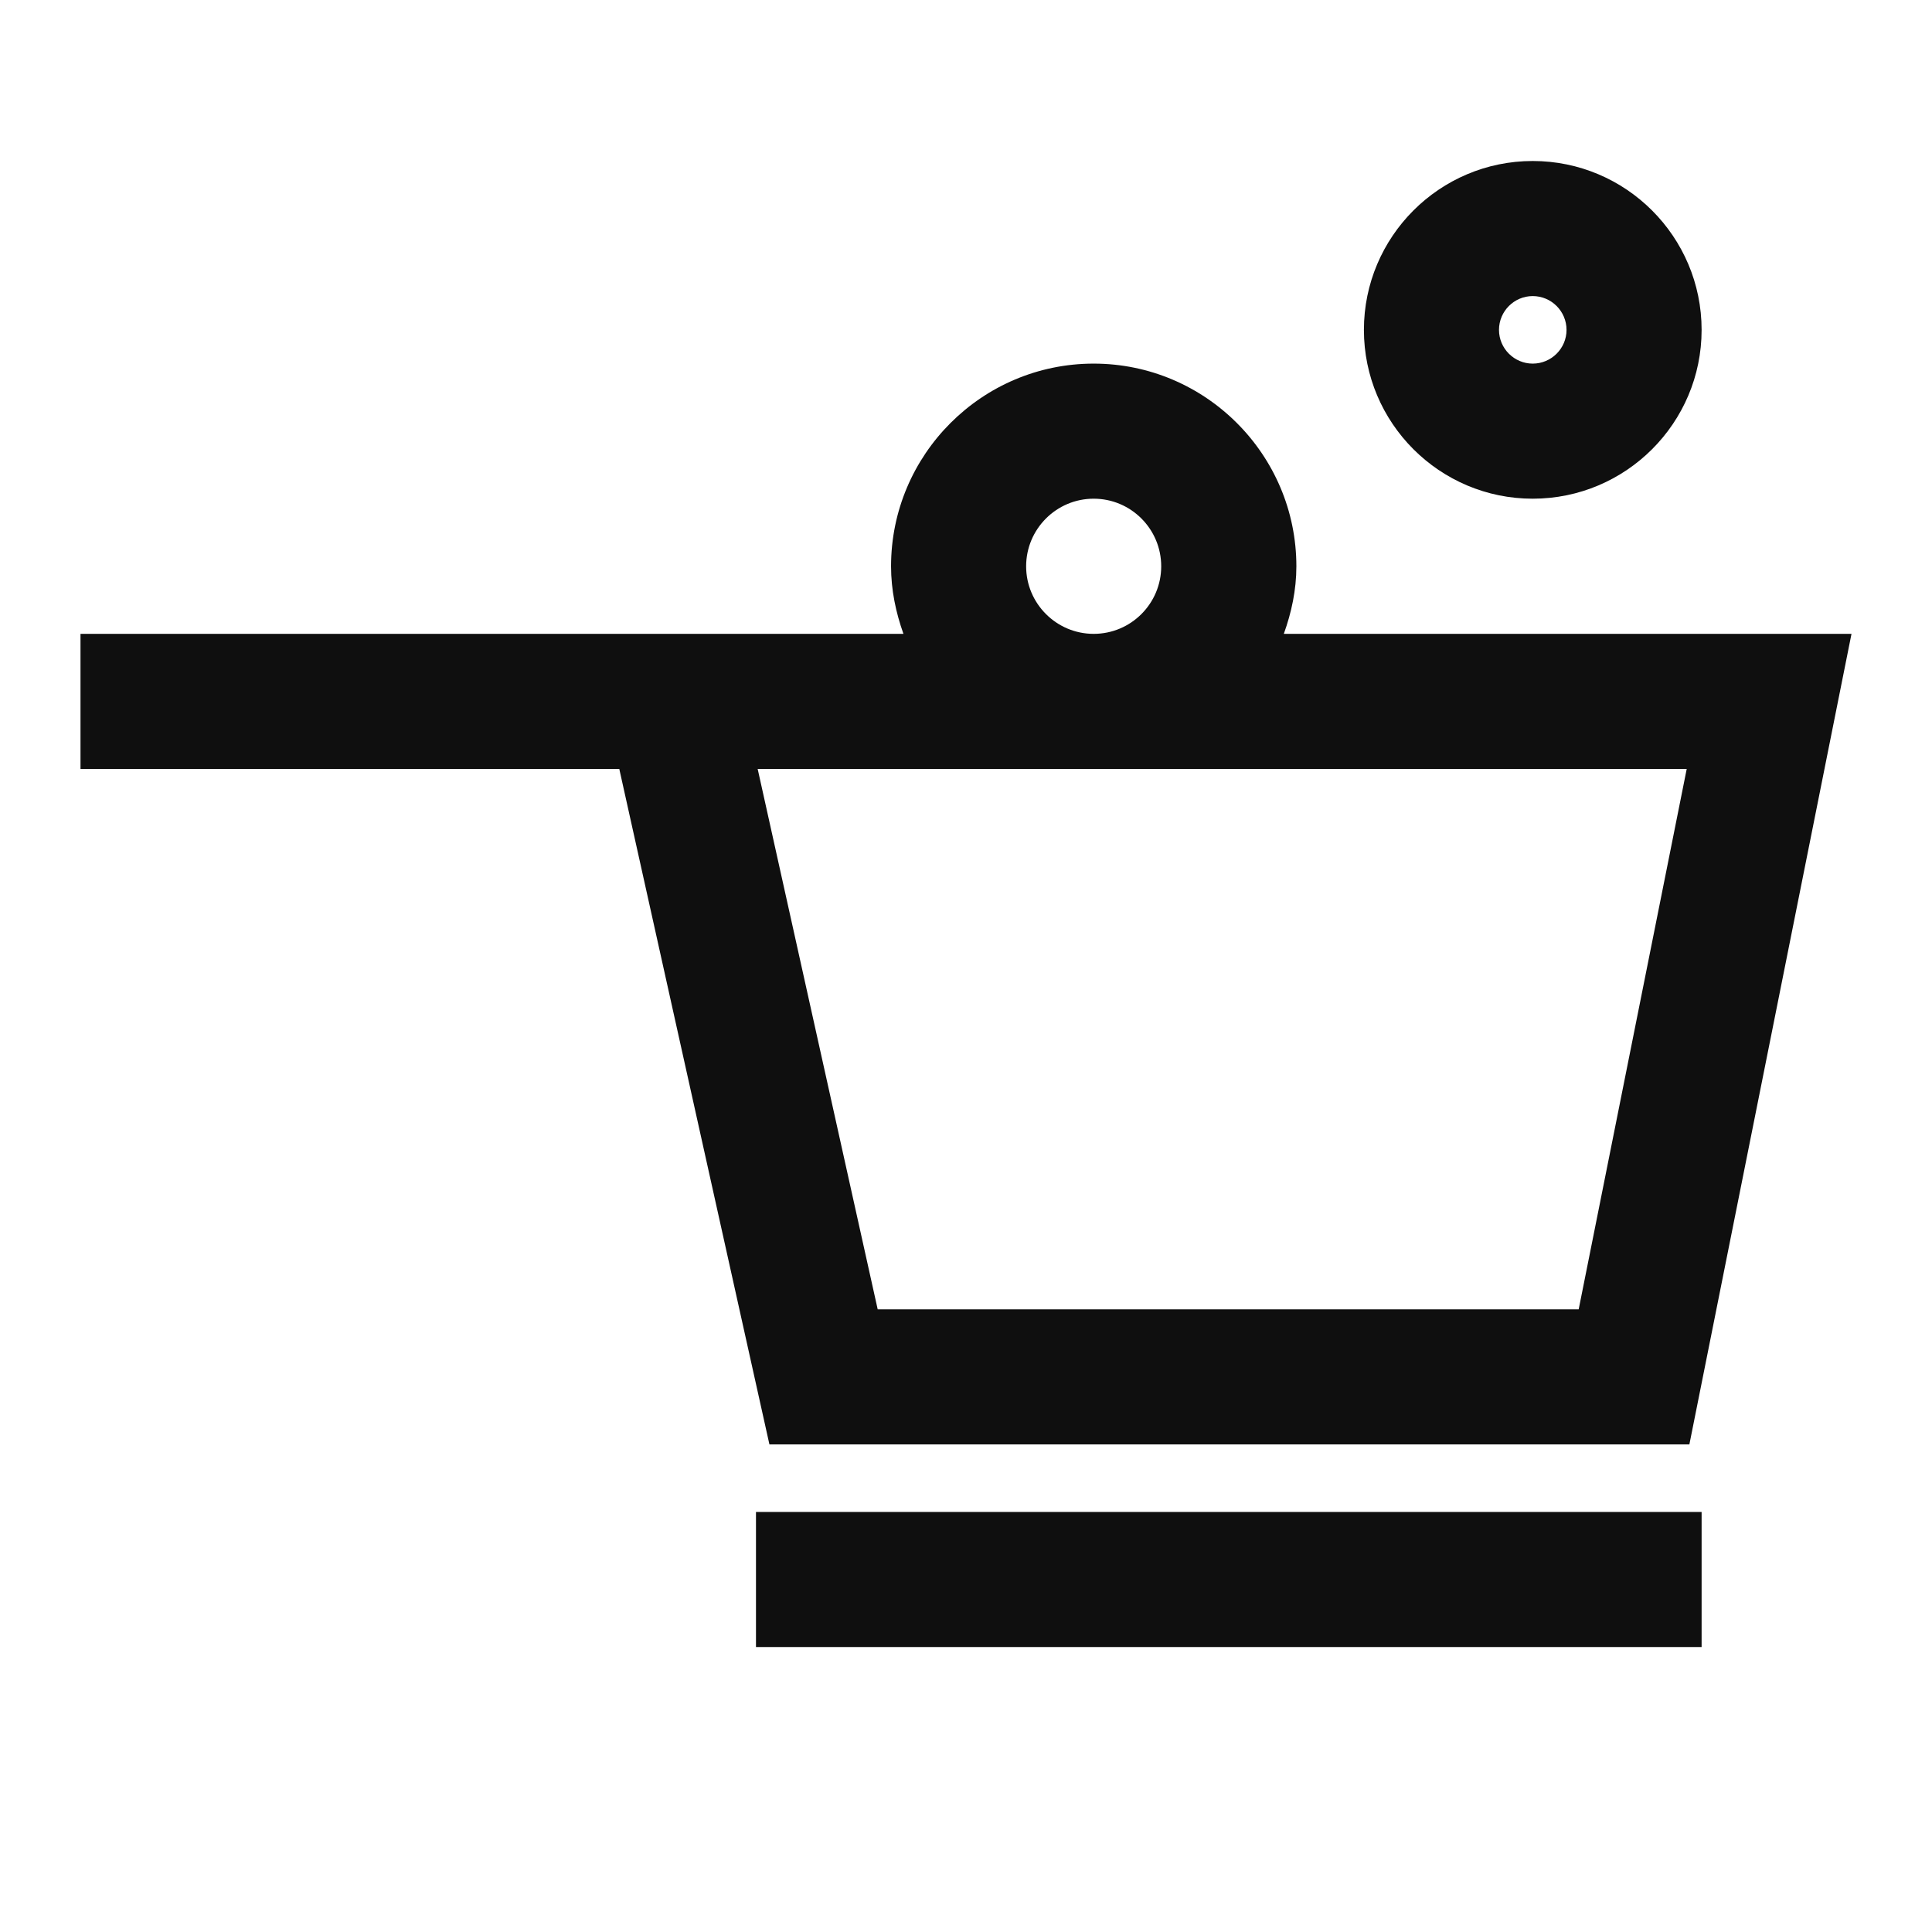 <svg width="24" height="24" viewBox="0 0 24 24" fill="none" xmlns="http://www.w3.org/2000/svg">
<g id="cook-svgrepo-com 1">
<path id="Vector" d="M20.986 17.943L23 7.874H15.948C16.043 7.61 16.104 7.33 16.104 7.035C16.104 5.647 14.974 4.517 13.586 4.517C12.198 4.517 11.069 5.647 11.069 7.035C11.069 7.33 11.129 7.61 11.223 7.874H1V9.552H7.693L9.558 17.943H20.986ZM12.747 7.035C12.747 6.572 13.123 6.195 13.586 6.195C14.05 6.195 14.425 6.572 14.425 7.035C14.425 7.497 14.05 7.874 13.586 7.874C13.123 7.874 12.747 7.497 12.747 7.035ZM20.953 9.552L19.611 16.265H10.903L9.412 9.552H20.953ZM9.391 18.782H21.138V20.46H9.391V18.782ZM19.04 6.195C20.198 6.195 21.138 5.254 21.138 4.098C21.138 2.941 20.198 2 19.04 2C17.883 2 16.943 2.941 16.943 4.098C16.943 5.254 17.883 6.195 19.04 6.195ZM19.04 3.678C19.271 3.678 19.46 3.866 19.46 4.098C19.46 4.329 19.271 4.517 19.04 4.517C18.81 4.517 18.621 4.329 18.621 4.098C18.621 3.866 18.81 3.678 19.04 3.678Z" fill="#0F0F0F"/>
</g>
</svg>

